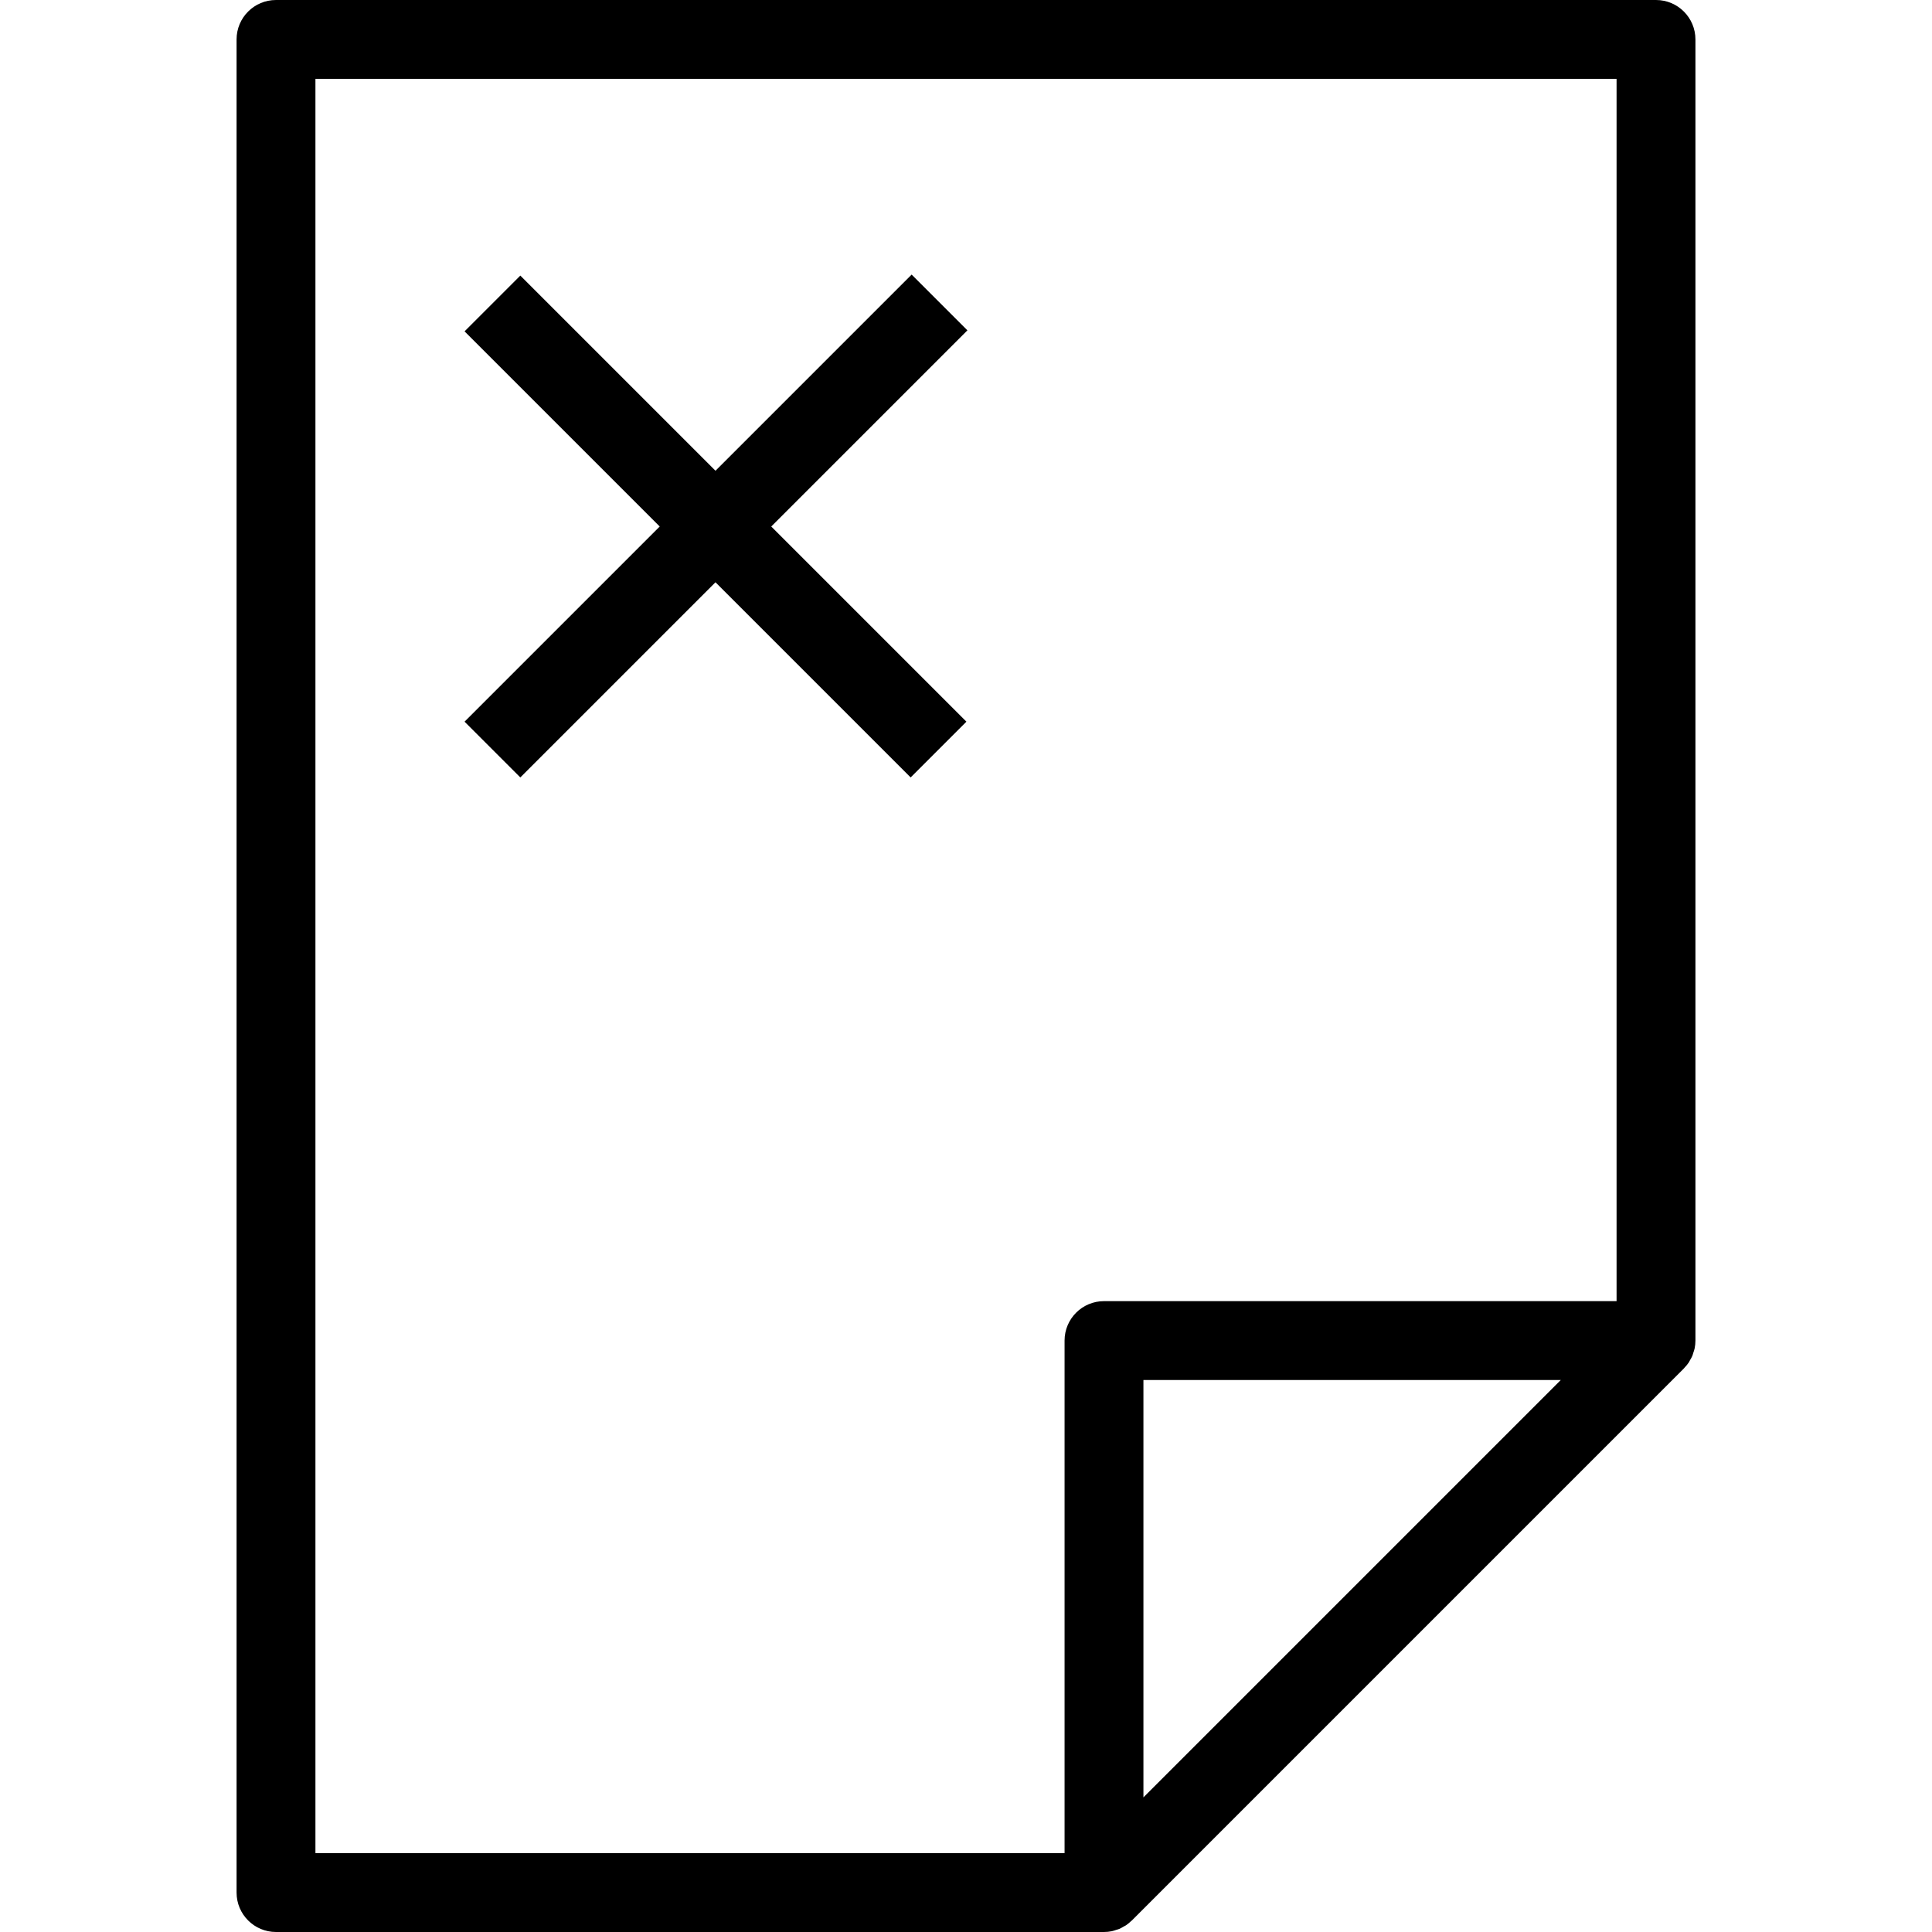 <?xml version="1.0" encoding="iso-8859-1"?>
<!-- Generator: Adobe Illustrator 19.0.0, SVG Export Plug-In . SVG Version: 6.00 Build 0)  -->
<svg version="1.1" id="Layer_1" xmlns="http://www.w3.org/2000/svg" xmlns:xlink="http://www.w3.org/1999/xlink" x="0px" y="0px"
	 viewBox="0 0 512 512" style="enable-background:new 0 0 512 512;" xml:space="preserve">
<g>
	<g>
		<path d="M438.857,0H73.143c-5.77,0-10.449,4.679-10.449,10.449v491.102c0,5.77,4.679,10.449,10.449,10.449h219.429
			c0.7,0,1.392-0.071,2.068-0.209c0.42-0.084,0.812-0.235,1.212-0.367c0.246-0.082,0.502-0.13,0.74-0.23
			c0.428-0.18,0.821-0.418,1.218-0.65c0.189-0.111,0.394-0.191,0.577-0.314c0.49-0.329,0.937-0.712,1.363-1.117
			c0.066-0.062,0.146-0.107,0.211-0.172l146.286-146.286c0.065-0.065,0.11-0.144,0.173-0.211c0.405-0.426,0.788-0.874,1.117-1.364
			c0.122-0.181,0.202-0.385,0.312-0.574c0.233-0.398,0.473-0.792,0.652-1.222c0.098-0.235,0.146-0.487,0.227-0.73
			c0.135-0.403,0.286-0.799,0.371-1.222c0.136-0.676,0.208-1.367,0.208-2.067V10.449C449.306,4.679,444.628,0,438.857,0z
			 M303.02,476.325V365.714h110.611L303.02,476.325z M428.408,344.816H292.571c-5.77,0-10.449,4.679-10.449,10.449v135.837H83.592
			V20.898h344.816V344.816z"/>
	</g>
</g>
<g>
	<g>
		<polygon points="256.371,87.547 241.595,72.77 189.61,124.755 137.89,73.034 123.114,87.811 174.834,139.531 123.114,191.251 
			137.89,206.028 189.61,154.309 241.33,206.028 256.107,191.251 204.387,139.531 		"/>
	</g>
</g>
<g>
</g>
<g>
</g>
<g>
</g>
<g>
</g>
<g>
</g>
<g>
</g>
<g>
</g>
<g>
</g>
<g>
</g>
<g>
</g>
<g>
</g>
<g>
</g>
<g>
</g>
<g>
</g>
<g>
</g>
</svg>
